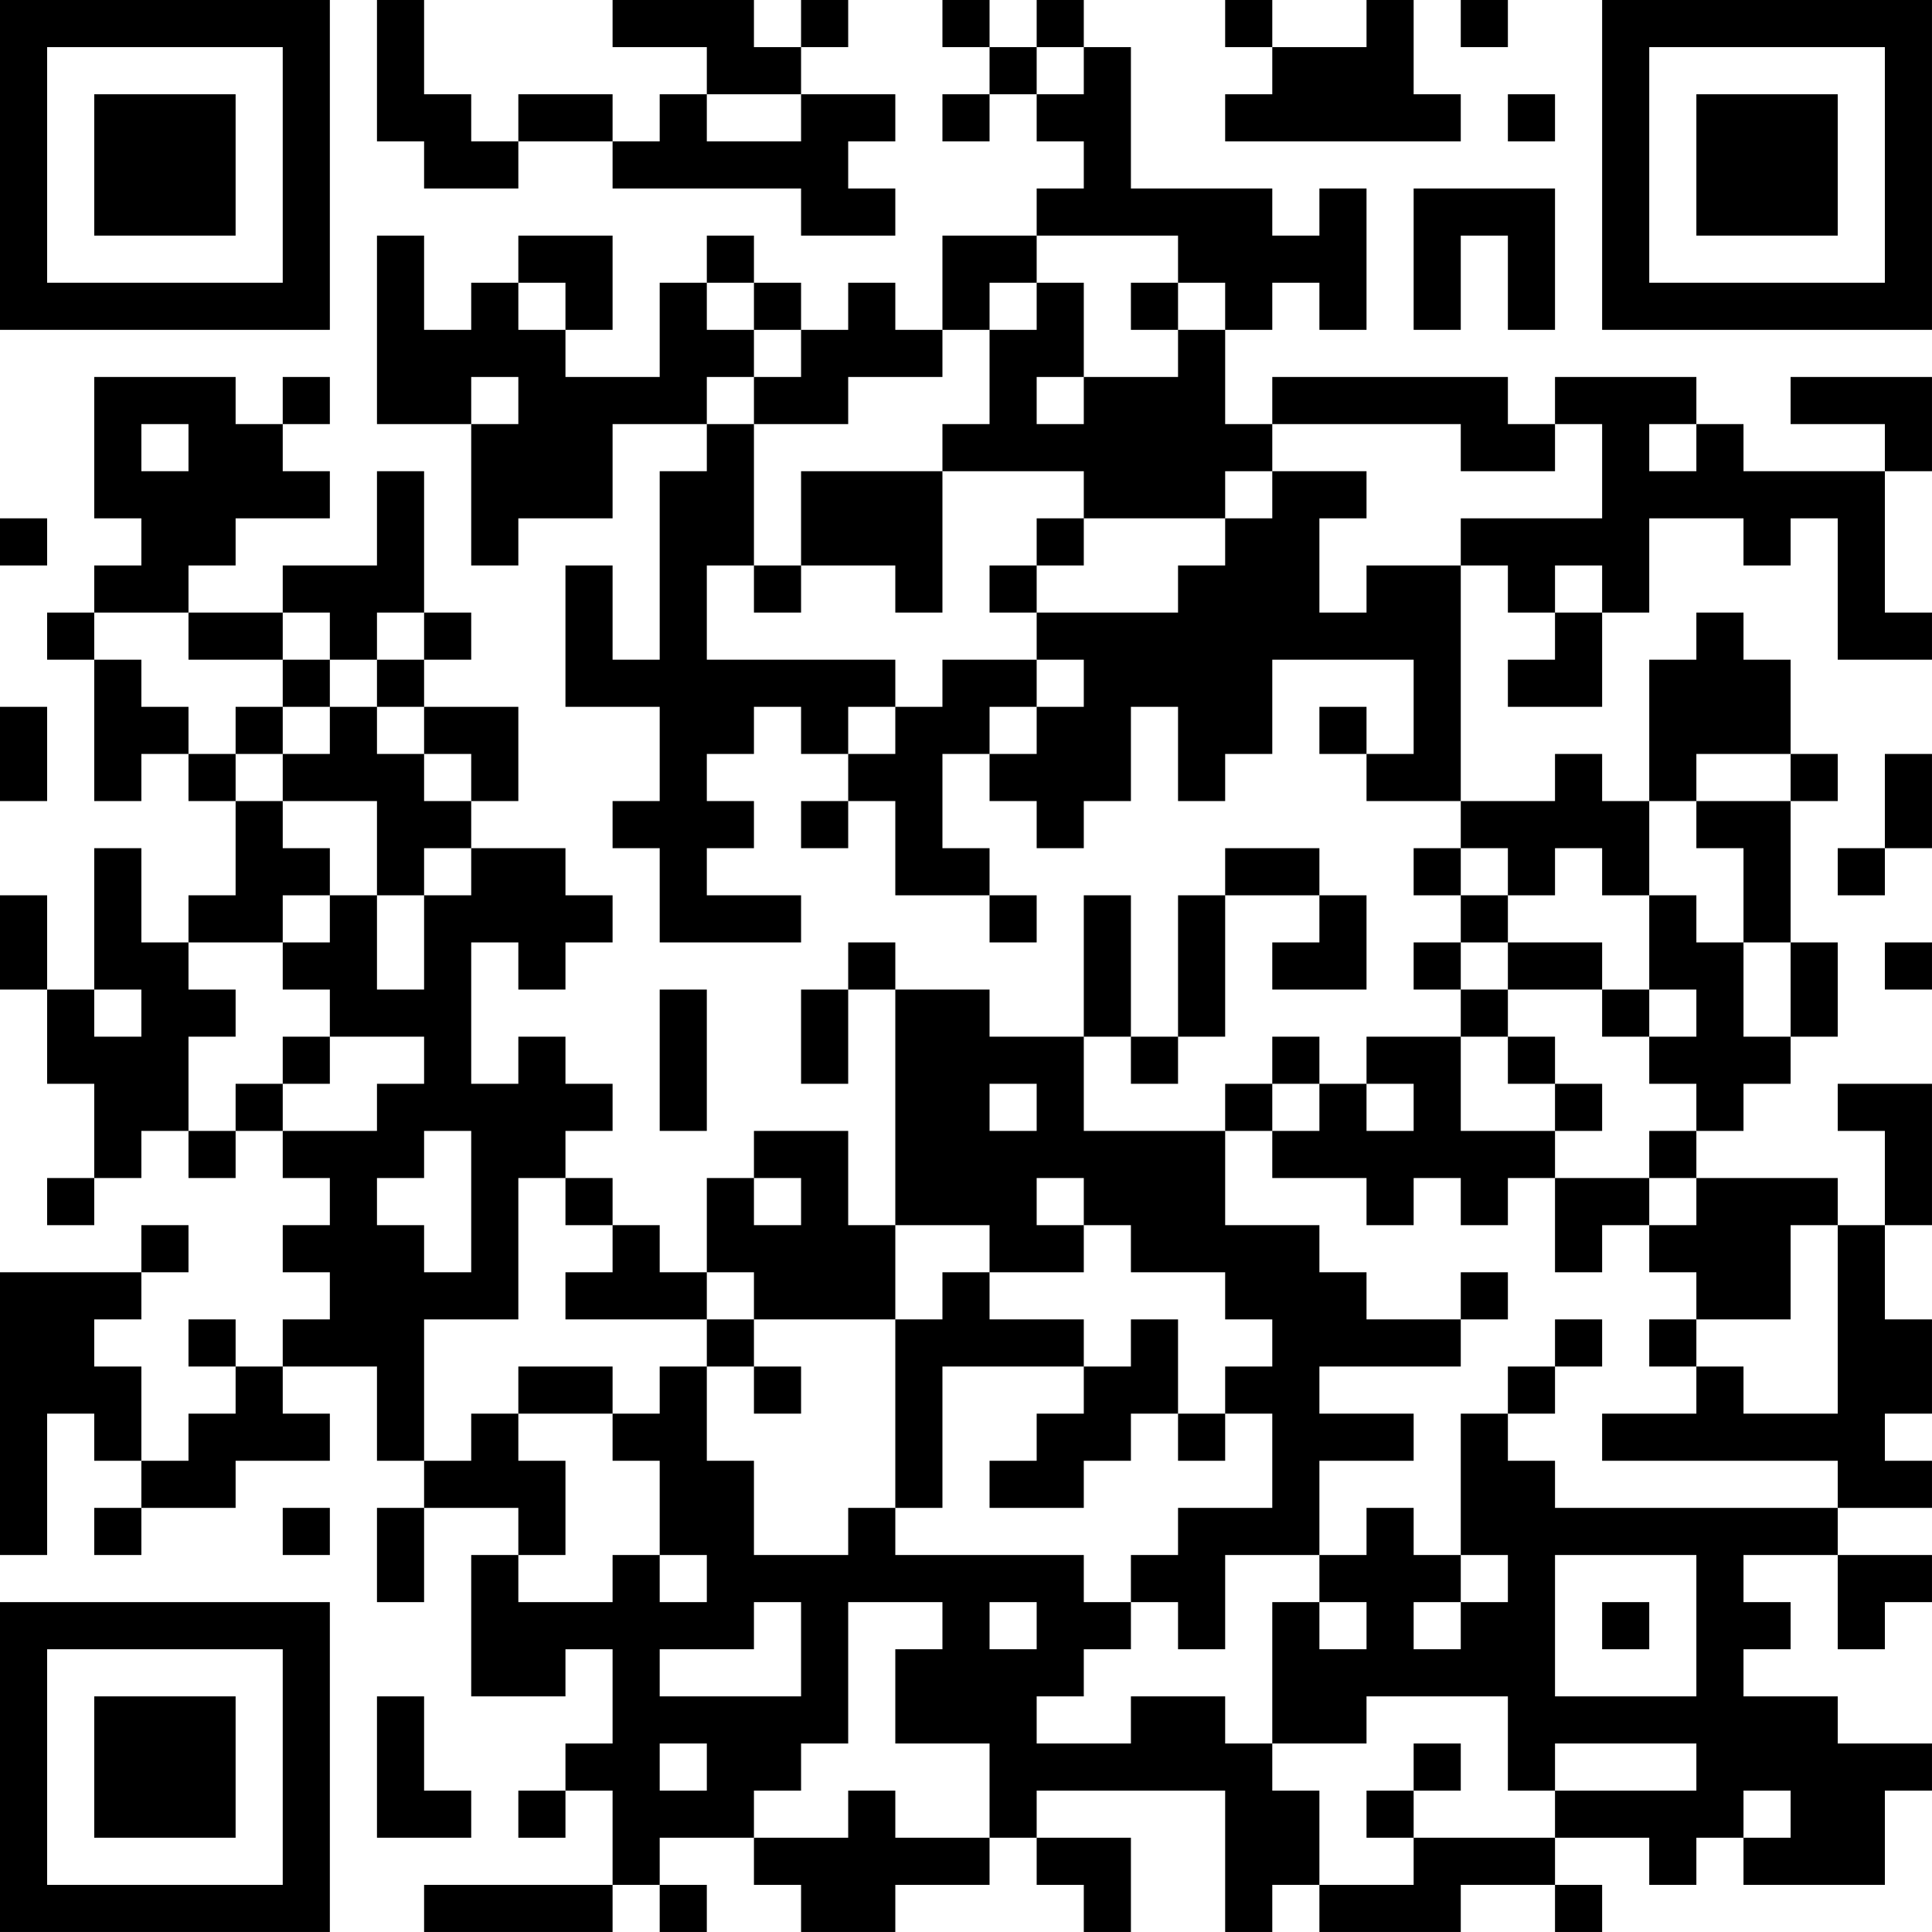 <?xml version="1.0" encoding="UTF-8"?>
<svg xmlns="http://www.w3.org/2000/svg" version="1.1" width="200" height="200" viewBox="0 0 200 200"><rect x="0" y="0" width="200" height="200" fill="#ffffff"/><g transform="scale(4.878)"><g transform="translate(0,0)"><path fill-rule="evenodd" d="M8 0L8 3L9 3L9 4L11 4L11 3L13 3L13 4L17 4L17 5L19 5L19 4L18 4L18 3L19 3L19 2L17 2L17 1L18 1L18 0L17 0L17 1L16 1L16 0L13 0L13 1L15 1L15 2L14 2L14 3L13 3L13 2L11 2L11 3L10 3L10 2L9 2L9 0ZM20 0L20 1L21 1L21 2L20 2L20 3L21 3L21 2L22 2L22 3L23 3L23 4L22 4L22 5L20 5L20 7L19 7L19 6L18 6L18 7L17 7L17 6L16 6L16 5L15 5L15 6L14 6L14 8L12 8L12 7L13 7L13 5L11 5L11 6L10 6L10 7L9 7L9 5L8 5L8 9L10 9L10 12L11 12L11 11L13 11L13 9L15 9L15 10L14 10L14 14L13 14L13 12L12 12L12 15L14 15L14 17L13 17L13 18L14 18L14 20L17 20L17 19L15 19L15 18L16 18L16 17L15 17L15 16L16 16L16 15L17 15L17 16L18 16L18 17L17 17L17 18L18 18L18 17L19 17L19 19L21 19L21 20L22 20L22 19L21 19L21 18L20 18L20 16L21 16L21 17L22 17L22 18L23 18L23 17L24 17L24 15L25 15L25 17L26 17L26 16L27 16L27 14L30 14L30 16L29 16L29 15L28 15L28 16L29 16L29 17L31 17L31 18L30 18L30 19L31 19L31 20L30 20L30 21L31 21L31 22L29 22L29 23L28 23L28 22L27 22L27 23L26 23L26 24L23 24L23 22L24 22L24 23L25 23L25 22L26 22L26 19L28 19L28 20L27 20L27 21L29 21L29 19L28 19L28 18L26 18L26 19L25 19L25 22L24 22L24 19L23 19L23 22L21 22L21 21L19 21L19 20L18 20L18 21L17 21L17 23L18 23L18 21L19 21L19 26L18 26L18 24L16 24L16 25L15 25L15 27L14 27L14 26L13 26L13 25L12 25L12 24L13 24L13 23L12 23L12 22L11 22L11 23L10 23L10 20L11 20L11 21L12 21L12 20L13 20L13 19L12 19L12 18L10 18L10 17L11 17L11 15L9 15L9 14L10 14L10 13L9 13L9 10L8 10L8 12L6 12L6 13L4 13L4 12L5 12L5 11L7 11L7 10L6 10L6 9L7 9L7 8L6 8L6 9L5 9L5 8L2 8L2 11L3 11L3 12L2 12L2 13L1 13L1 14L2 14L2 17L3 17L3 16L4 16L4 17L5 17L5 19L4 19L4 20L3 20L3 18L2 18L2 21L1 21L1 19L0 19L0 21L1 21L1 23L2 23L2 25L1 25L1 26L2 26L2 25L3 25L3 24L4 24L4 25L5 25L5 24L6 24L6 25L7 25L7 26L6 26L6 27L7 27L7 28L6 28L6 29L5 29L5 28L4 28L4 29L5 29L5 30L4 30L4 31L3 31L3 29L2 29L2 28L3 28L3 27L4 27L4 26L3 26L3 27L0 27L0 33L1 33L1 30L2 30L2 31L3 31L3 32L2 32L2 33L3 33L3 32L5 32L5 31L7 31L7 30L6 30L6 29L8 29L8 31L9 31L9 32L8 32L8 34L9 34L9 32L11 32L11 33L10 33L10 36L12 36L12 35L13 35L13 37L12 37L12 38L11 38L11 39L12 39L12 38L13 38L13 40L9 40L9 41L13 41L13 40L14 40L14 41L15 41L15 40L14 40L14 39L16 39L16 40L17 40L17 41L19 41L19 40L21 40L21 39L22 39L22 40L23 40L23 41L24 41L24 39L22 39L22 38L26 38L26 41L27 41L27 40L28 40L28 41L31 41L31 40L33 40L33 41L34 41L34 40L33 40L33 39L35 39L35 40L36 40L36 39L37 39L37 40L40 40L40 38L41 38L41 37L39 37L39 36L37 36L37 35L38 35L38 34L37 34L37 33L39 33L39 35L40 35L40 34L41 34L41 33L39 33L39 32L41 32L41 31L40 31L40 30L41 30L41 28L40 28L40 26L41 26L41 23L39 23L39 24L40 24L40 26L39 26L39 25L36 25L36 24L37 24L37 23L38 23L38 22L39 22L39 20L38 20L38 17L39 17L39 16L38 16L38 14L37 14L37 13L36 13L36 14L35 14L35 17L34 17L34 16L33 16L33 17L31 17L31 12L32 12L32 13L33 13L33 14L32 14L32 15L34 15L34 13L35 13L35 11L37 11L37 12L38 12L38 11L39 11L39 14L41 14L41 13L40 13L40 10L41 10L41 8L38 8L38 9L40 9L40 10L37 10L37 9L36 9L36 8L33 8L33 9L32 9L32 8L27 8L27 9L26 9L26 7L27 7L27 6L28 6L28 7L29 7L29 4L28 4L28 5L27 5L27 4L24 4L24 1L23 1L23 0L22 0L22 1L21 1L21 0ZM26 0L26 1L27 1L27 2L26 2L26 3L31 3L31 2L30 2L30 0L29 0L29 1L27 1L27 0ZM31 0L31 1L32 1L32 0ZM22 1L22 2L23 2L23 1ZM15 2L15 3L17 3L17 2ZM32 2L32 3L33 3L33 2ZM30 4L30 7L31 7L31 5L32 5L32 7L33 7L33 4ZM22 5L22 6L21 6L21 7L20 7L20 8L18 8L18 9L16 9L16 8L17 8L17 7L16 7L16 6L15 6L15 7L16 7L16 8L15 8L15 9L16 9L16 12L15 12L15 14L19 14L19 15L18 15L18 16L19 16L19 15L20 15L20 14L22 14L22 15L21 15L21 16L22 16L22 15L23 15L23 14L22 14L22 13L25 13L25 12L26 12L26 11L27 11L27 10L29 10L29 11L28 11L28 13L29 13L29 12L31 12L31 11L34 11L34 9L33 9L33 10L31 10L31 9L27 9L27 10L26 10L26 11L23 11L23 10L20 10L20 9L21 9L21 7L22 7L22 6L23 6L23 8L22 8L22 9L23 9L23 8L25 8L25 7L26 7L26 6L25 6L25 5ZM11 6L11 7L12 7L12 6ZM24 6L24 7L25 7L25 6ZM10 8L10 9L11 9L11 8ZM3 9L3 10L4 10L4 9ZM35 9L35 10L36 10L36 9ZM17 10L17 12L16 12L16 13L17 13L17 12L19 12L19 13L20 13L20 10ZM0 11L0 12L1 12L1 11ZM22 11L22 12L21 12L21 13L22 13L22 12L23 12L23 11ZM33 12L33 13L34 13L34 12ZM2 13L2 14L3 14L3 15L4 15L4 16L5 16L5 17L6 17L6 18L7 18L7 19L6 19L6 20L4 20L4 21L5 21L5 22L4 22L4 24L5 24L5 23L6 23L6 24L8 24L8 23L9 23L9 22L7 22L7 21L6 21L6 20L7 20L7 19L8 19L8 21L9 21L9 19L10 19L10 18L9 18L9 19L8 19L8 17L6 17L6 16L7 16L7 15L8 15L8 16L9 16L9 17L10 17L10 16L9 16L9 15L8 15L8 14L9 14L9 13L8 13L8 14L7 14L7 13L6 13L6 14L4 14L4 13ZM6 14L6 15L5 15L5 16L6 16L6 15L7 15L7 14ZM0 15L0 17L1 17L1 15ZM36 16L36 17L35 17L35 19L34 19L34 18L33 18L33 19L32 19L32 18L31 18L31 19L32 19L32 20L31 20L31 21L32 21L32 22L31 22L31 24L33 24L33 25L32 25L32 26L31 26L31 25L30 25L30 26L29 26L29 25L27 25L27 24L28 24L28 23L27 23L27 24L26 24L26 26L28 26L28 27L29 27L29 28L31 28L31 29L28 29L28 30L30 30L30 31L28 31L28 33L26 33L26 35L25 35L25 34L24 34L24 33L25 33L25 32L27 32L27 30L26 30L26 29L27 29L27 28L26 28L26 27L24 27L24 26L23 26L23 25L22 25L22 26L23 26L23 27L21 27L21 26L19 26L19 28L16 28L16 27L15 27L15 28L12 28L12 27L13 27L13 26L12 26L12 25L11 25L11 28L9 28L9 31L10 31L10 30L11 30L11 31L12 31L12 33L11 33L11 34L13 34L13 33L14 33L14 34L15 34L15 33L14 33L14 31L13 31L13 30L14 30L14 29L15 29L15 31L16 31L16 33L18 33L18 32L19 32L19 33L23 33L23 34L24 34L24 35L23 35L23 36L22 36L22 37L24 37L24 36L26 36L26 37L27 37L27 38L28 38L28 40L30 40L30 39L33 39L33 38L36 38L36 37L33 37L33 38L32 38L32 36L29 36L29 37L27 37L27 34L28 34L28 35L29 35L29 34L28 34L28 33L29 33L29 32L30 32L30 33L31 33L31 34L30 34L30 35L31 35L31 34L32 34L32 33L31 33L31 30L32 30L32 31L33 31L33 32L39 32L39 31L34 31L34 30L36 30L36 29L37 29L37 30L39 30L39 26L38 26L38 28L36 28L36 27L35 27L35 26L36 26L36 25L35 25L35 24L36 24L36 23L35 23L35 22L36 22L36 21L35 21L35 19L36 19L36 20L37 20L37 22L38 22L38 20L37 20L37 18L36 18L36 17L38 17L38 16ZM40 16L40 18L39 18L39 19L40 19L40 18L41 18L41 16ZM32 20L32 21L34 21L34 22L35 22L35 21L34 21L34 20ZM40 20L40 21L41 21L41 20ZM2 21L2 22L3 22L3 21ZM14 21L14 24L15 24L15 21ZM6 22L6 23L7 23L7 22ZM32 22L32 23L33 23L33 24L34 24L34 23L33 23L33 22ZM21 23L21 24L22 24L22 23ZM29 23L29 24L30 24L30 23ZM9 24L9 25L8 25L8 26L9 26L9 27L10 27L10 24ZM16 25L16 26L17 26L17 25ZM33 25L33 27L34 27L34 26L35 26L35 25ZM20 27L20 28L19 28L19 32L20 32L20 29L23 29L23 30L22 30L22 31L21 31L21 32L23 32L23 31L24 31L24 30L25 30L25 31L26 31L26 30L25 30L25 28L24 28L24 29L23 29L23 28L21 28L21 27ZM31 27L31 28L32 28L32 27ZM15 28L15 29L16 29L16 30L17 30L17 29L16 29L16 28ZM33 28L33 29L32 29L32 30L33 30L33 29L34 29L34 28ZM35 28L35 29L36 29L36 28ZM11 29L11 30L13 30L13 29ZM6 32L6 33L7 33L7 32ZM33 33L33 36L36 36L36 33ZM16 34L16 35L14 35L14 36L17 36L17 34ZM18 34L18 37L17 37L17 38L16 38L16 39L18 39L18 38L19 38L19 39L21 39L21 37L19 37L19 35L20 35L20 34ZM21 34L21 35L22 35L22 34ZM34 34L34 35L35 35L35 34ZM8 36L8 39L10 39L10 38L9 38L9 36ZM14 37L14 38L15 38L15 37ZM30 37L30 38L29 38L29 39L30 39L30 38L31 38L31 37ZM37 38L37 39L38 39L38 38ZM0 0L0 7L7 7L7 0ZM1 1L1 6L6 6L6 1ZM2 2L2 5L5 5L5 2ZM34 0L34 7L41 7L41 0ZM35 1L35 6L40 6L40 1ZM36 2L36 5L39 5L39 2ZM0 34L0 41L7 41L7 34ZM1 35L1 40L6 40L6 35ZM2 36L2 39L5 39L5 36Z" fill="#000000"/></g></g></svg>
